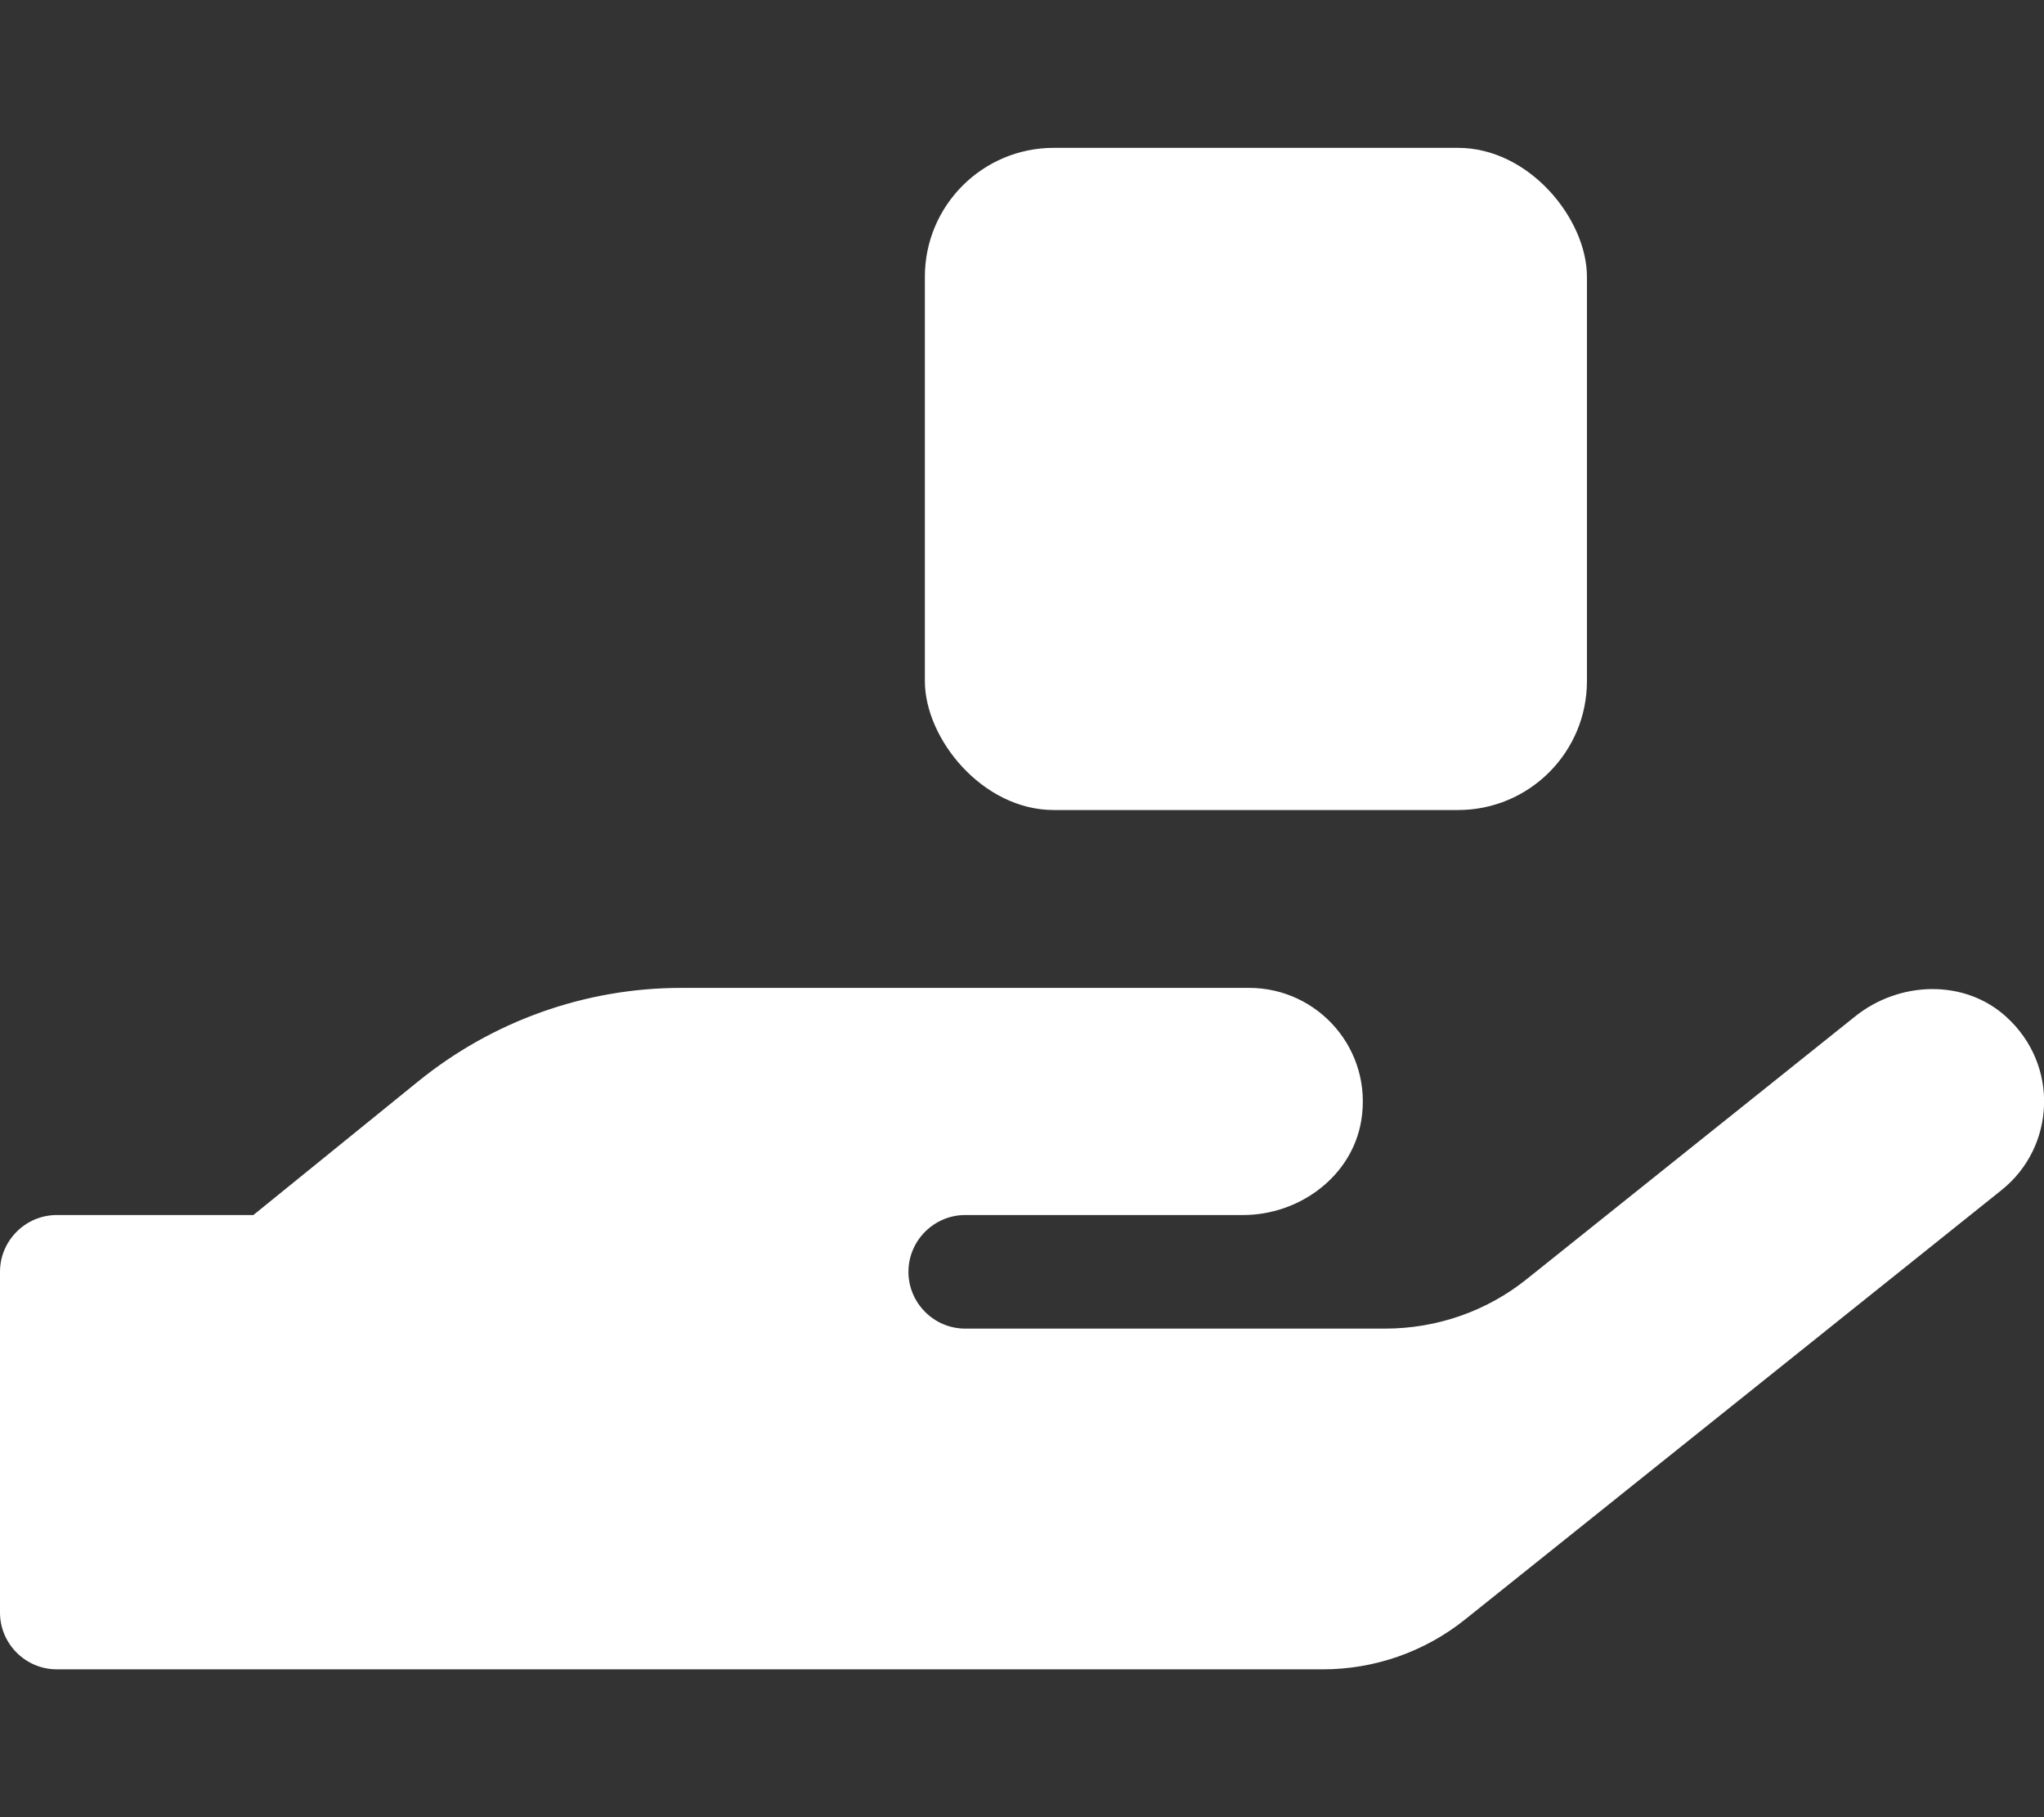 <svg
   aria-hidden="true"
   focusable="false"
   data-prefix="fas"
   data-icon="hand-holding"
   class="svg-inline--fa fa-hand-holding fa-w-18"
   role="img"
   viewBox="0 0 576 512"
   version="1.1"
   id="svg4"
   xmlns="http://www.w3.org/2000/svg"
   xmlns:svg="http://www.w3.org/2000/svg">
  <rect x="0" y="0" width="576" height="512" fill="#333333" stroke="none"/>
  <defs
     id="defs8" />
  <path
     fill="#ffffff"
     d="m 565.3,286.442 c -11.8,-10.7 -30.2,-10 -42.6,0 l -92.4,73.9 c -11.3,9.1 -25.4,14 -40,14 H 272 c -8.8,0 -16,-7.2 -16,-16 0,-8.8 7.2,-16 16,-16 h 78.3 c 15.9,0 30.7,-10.9 33.3,-26.6 3.3,-20 -12.1,-37.4 -31.6,-37.4 H 192 c -27,0 -53.1,9.3 -74.1,26.3 l -46.5,37.7 H 16 c -8.8,0 -16,7.2 -16,16 v 96 c 0,8.8 7.2,16 16,16 h 356.8 c 14.5,0 28.6,-4.9 40,-14 l 151.2,-121 c 15.2,-12.1 16.4,-35.3 1.3,-48.9 z"
     id="path2" />
  <rect
     style="fill:#ffffff;stroke-width:30;stroke-linecap:round;stroke-linejoin:round"
     id="rect847"
     width="186.57"
     height="186.57"
     x="260.629"
     y="41.658"
     ry="36.317" />
</svg>
